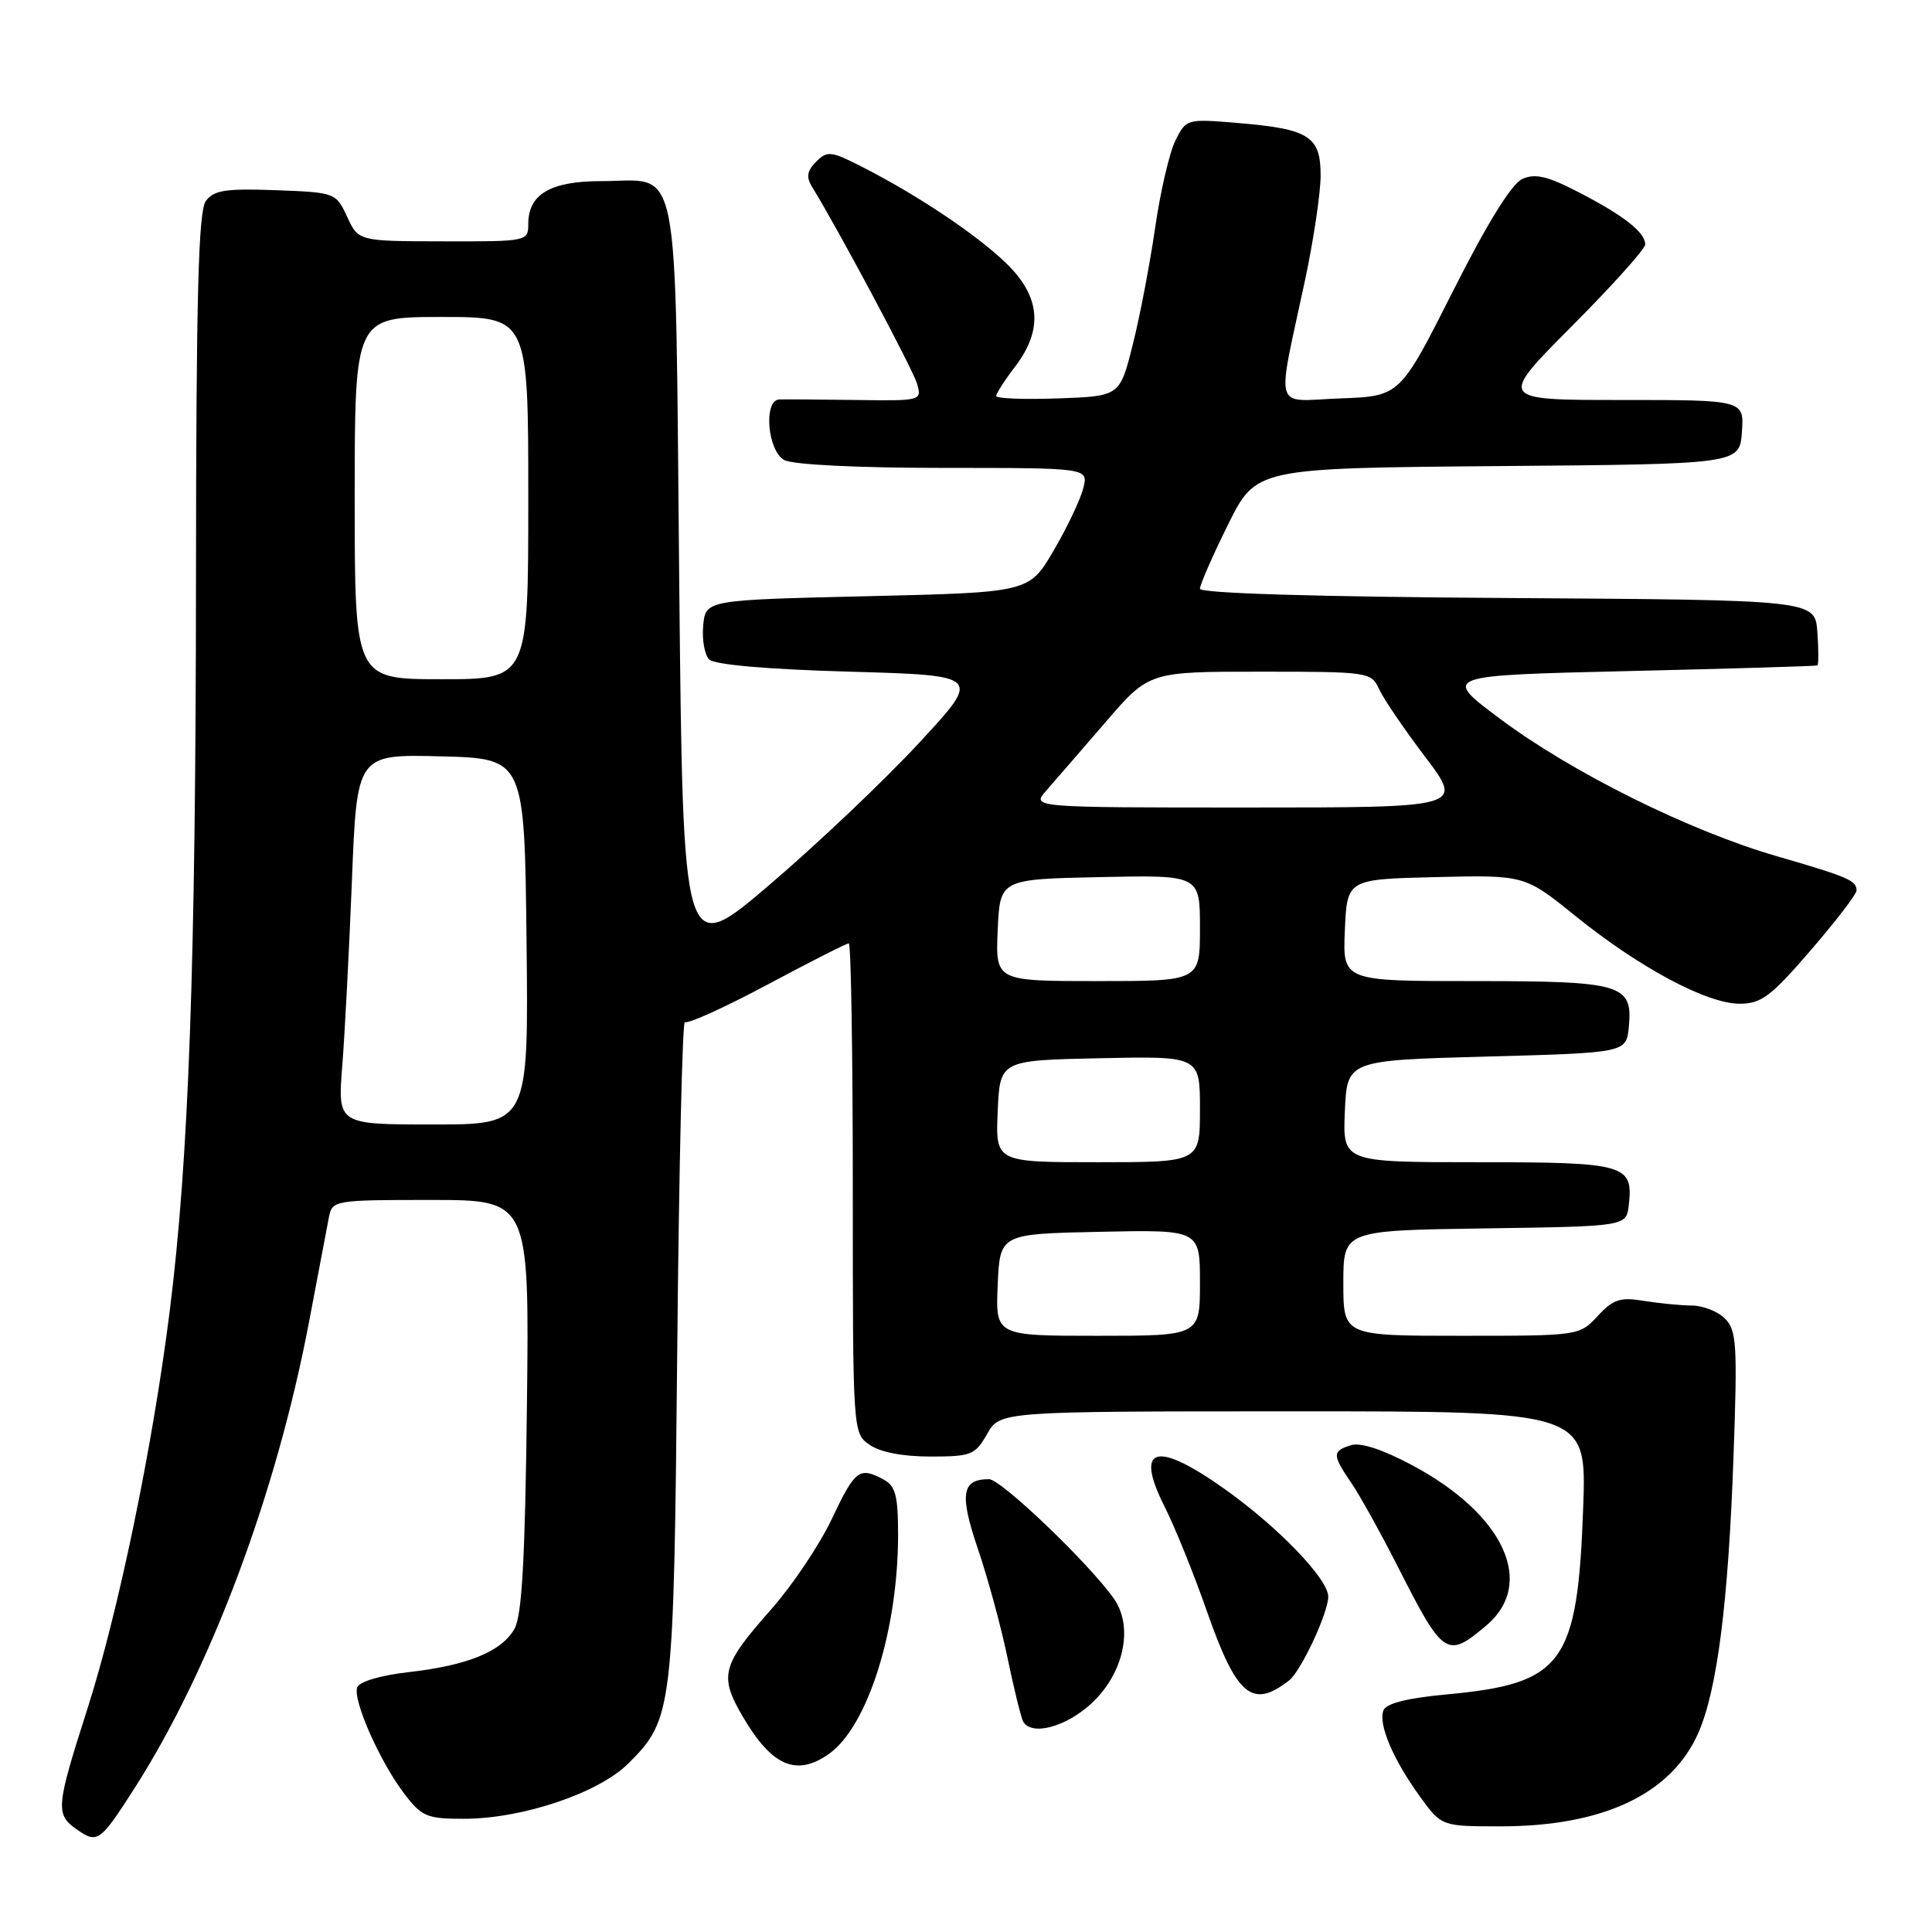 <?xml version="1.0" encoding="UTF-8" standalone="no"?>
<!DOCTYPE svg PUBLIC "-//W3C//DTD SVG 1.1//EN" "http://www.w3.org/Graphics/SVG/1.1/DTD/svg11.dtd" >
<svg xmlns="http://www.w3.org/2000/svg" xmlns:xlink="http://www.w3.org/1999/xlink" version="1.1" viewBox="0 0 256 256">
 <g >
 <path fill="currentColor"
d=" M 17.68 237.18 C 27.88 221.30 36.65 197.89 40.98 175.00 C 42.17 168.68 43.35 162.49 43.59 161.25 C 44.03 159.05 44.35 159.00 57.09 159.00 C 70.14 159.00 70.14 159.00 69.82 186.25 C 69.58 206.60 69.16 214.09 68.17 215.83 C 66.45 218.85 61.97 220.68 54.12 221.57 C 50.49 221.98 47.62 222.82 47.34 223.57 C 46.70 225.22 50.33 233.43 53.58 237.69 C 55.88 240.71 56.57 241.00 61.45 241.00 C 69.21 241.00 79.34 237.59 83.28 233.65 C 89.16 227.77 89.28 226.75 89.74 178.67 C 89.97 154.56 90.43 135.09 90.75 135.42 C 91.07 135.74 95.97 133.52 101.63 130.50 C 107.30 127.47 112.17 125.00 112.47 125.00 C 112.76 125.00 113.00 139.60 113.00 157.44 C 113.00 189.84 113.00 189.89 115.22 191.44 C 116.62 192.42 119.62 193.00 123.27 193.00 C 128.69 193.00 129.21 192.79 130.80 190.01 C 132.50 187.01 132.50 187.01 171.37 187.01 C 210.24 187.00 210.24 187.00 209.78 199.75 C 209.04 220.49 207.14 223.09 191.67 224.52 C 186.43 225.01 183.66 225.71 183.31 226.64 C 182.61 228.47 184.58 233.12 188.14 238.04 C 191.01 242.00 191.01 242.00 198.85 242.00 C 212.43 242.00 221.48 237.72 225.04 229.61 C 227.54 223.91 229.01 212.39 229.70 192.97 C 230.23 178.19 230.11 176.25 228.57 174.72 C 227.63 173.77 225.65 173.00 224.18 172.99 C 222.71 172.98 219.84 172.70 217.81 172.37 C 214.69 171.85 213.76 172.16 211.70 174.38 C 209.28 176.99 209.22 177.00 193.64 177.00 C 178.00 177.00 178.00 177.00 178.00 170.02 C 178.00 163.04 178.00 163.04 196.75 162.77 C 215.50 162.50 215.50 162.50 215.82 159.69 C 216.44 154.29 215.42 154.00 195.83 154.00 C 177.91 154.00 177.91 154.00 178.20 147.25 C 178.50 140.50 178.50 140.50 197.00 140.00 C 215.50 139.50 215.50 139.50 215.83 136.04 C 216.36 130.41 214.95 130.00 195.26 130.00 C 177.91 130.00 177.91 130.00 178.20 123.25 C 178.50 116.50 178.50 116.50 190.26 116.22 C 202.03 115.94 202.03 115.94 208.80 121.41 C 217.25 128.23 226.18 133.00 230.51 133.00 C 233.37 133.00 234.65 132.04 239.91 125.94 C 243.26 122.06 246.00 118.49 246.00 118.00 C 246.00 116.67 244.91 116.20 235.43 113.45 C 223.86 110.10 208.31 102.38 198.78 95.26 C 191.07 89.50 191.07 89.50 215.78 88.92 C 229.38 88.60 240.64 88.27 240.81 88.17 C 240.98 88.08 240.98 86.09 240.81 83.75 C 240.50 79.50 240.50 79.50 199.75 79.24 C 174.20 79.08 159.00 78.61 159.00 78.01 C 159.00 77.47 160.67 73.66 162.71 69.53 C 166.43 62.03 166.43 62.03 198.46 61.76 C 230.50 61.50 230.50 61.50 230.81 57.25 C 231.11 53.00 231.11 53.00 214.83 53.00 C 198.54 53.00 198.54 53.00 208.27 43.23 C 213.62 37.86 218.00 32.98 218.00 32.39 C 218.00 30.79 215.16 28.56 209.20 25.48 C 205.07 23.34 203.42 22.95 201.72 23.71 C 200.30 24.35 197.08 29.54 192.52 38.59 C 185.50 52.50 185.50 52.50 177.61 52.79 C 168.57 53.13 169.11 54.98 172.95 37.00 C 174.06 31.77 174.98 25.60 174.99 23.29 C 175.00 18.06 173.49 17.09 164.05 16.30 C 157.26 15.73 157.18 15.75 155.75 18.61 C 154.96 20.20 153.75 25.41 153.06 30.19 C 152.37 34.96 151.04 41.94 150.09 45.69 C 148.38 52.50 148.38 52.50 140.19 52.79 C 135.69 52.95 132.00 52.81 132.00 52.47 C 132.00 52.14 133.12 50.39 134.50 48.59 C 138.28 43.63 137.88 39.25 133.25 34.81 C 129.30 31.01 121.44 25.77 114.12 22.05 C 110.11 20.01 109.61 19.96 108.14 21.43 C 106.93 22.65 106.80 23.45 107.61 24.77 C 111.10 30.44 120.93 48.87 121.50 50.81 C 122.17 53.11 122.12 53.12 113.34 53.00 C 108.48 52.93 103.94 52.90 103.25 52.93 C 101.13 53.05 101.70 59.77 103.93 60.96 C 105.07 61.58 113.74 62.00 125.04 62.00 C 144.22 62.00 144.22 62.00 143.54 64.69 C 143.17 66.17 141.41 69.88 139.62 72.94 C 136.37 78.50 136.37 78.50 114.94 79.00 C 93.50 79.50 93.50 79.50 93.18 82.88 C 93.00 84.73 93.36 86.76 93.97 87.38 C 94.68 88.08 101.63 88.69 112.58 89.00 C 130.07 89.50 130.07 89.50 121.78 98.44 C 117.23 103.36 108.33 111.81 102.00 117.21 C 90.50 127.03 90.50 127.03 90.00 76.93 C 89.43 19.42 90.32 24.00 79.64 24.00 C 72.96 24.00 70.00 25.74 70.00 29.65 C 70.00 31.98 69.89 32.00 58.75 31.98 C 47.50 31.96 47.50 31.96 46.00 28.73 C 44.51 25.53 44.43 25.50 36.52 25.20 C 29.87 24.96 28.33 25.20 27.27 26.64 C 26.29 27.99 25.99 39.20 25.97 76.44 C 25.94 128.01 25.02 153.60 22.48 173.79 C 20.22 191.73 15.69 213.62 11.56 226.50 C 7.41 239.46 7.33 240.41 10.16 242.40 C 12.90 244.32 13.25 244.07 17.68 237.18 Z  M 109.80 232.43 C 114.96 228.82 119.00 216.04 119.00 203.35 C 119.00 198.16 118.66 196.89 117.07 196.04 C 113.86 194.32 113.31 194.75 110.23 201.25 C 108.60 204.69 104.99 210.07 102.21 213.22 C 95.60 220.69 95.25 222.04 98.44 227.49 C 102.27 234.02 105.51 235.43 109.80 232.43 Z  M 144.58 225.75 C 148.90 221.79 150.24 215.61 147.61 211.85 C 144.34 207.19 132.65 196.00 131.05 196.00 C 127.42 196.00 127.11 197.97 129.58 205.25 C 130.90 209.12 132.68 215.67 133.53 219.81 C 134.39 223.94 135.32 227.71 135.60 228.16 C 136.75 230.03 141.22 228.83 144.58 225.75 Z  M 170.80 222.68 C 172.38 221.46 176.00 213.71 176.00 211.56 C 176.00 209.25 169.44 202.41 162.42 197.41 C 153.15 190.79 150.26 191.62 154.35 199.71 C 155.68 202.35 158.19 208.55 159.92 213.50 C 163.86 224.74 165.91 226.47 170.80 222.68 Z  M 196.92 215.41 C 203.56 209.83 199.31 200.64 187.07 194.12 C 183.16 192.04 180.27 191.10 178.99 191.50 C 176.51 192.29 176.52 192.77 179.06 196.50 C 180.19 198.15 182.93 203.10 185.17 207.50 C 191.26 219.50 191.71 219.80 196.92 215.41 Z  M 132.20 170.25 C 132.50 163.50 132.50 163.50 145.75 163.22 C 159.00 162.94 159.00 162.94 159.00 169.97 C 159.00 177.00 159.00 177.00 145.45 177.00 C 131.91 177.00 131.91 177.00 132.20 170.25 Z  M 132.20 147.25 C 132.50 140.50 132.50 140.50 145.75 140.22 C 159.00 139.94 159.00 139.94 159.00 146.97 C 159.00 154.00 159.00 154.00 145.45 154.00 C 131.91 154.00 131.91 154.00 132.20 147.25 Z  M 45.35 141.25 C 45.69 136.99 46.26 125.95 46.63 116.72 C 47.29 99.94 47.29 99.94 58.39 100.22 C 69.50 100.50 69.50 100.50 69.77 124.75 C 70.04 149.00 70.04 149.00 57.39 149.00 C 44.74 149.00 44.74 149.00 45.35 141.25 Z  M 132.20 123.25 C 132.50 116.50 132.50 116.50 145.75 116.22 C 159.00 115.94 159.00 115.94 159.00 122.97 C 159.00 130.00 159.00 130.00 145.45 130.00 C 131.91 130.00 131.91 130.00 132.20 123.25 Z  M 138.64 104.75 C 139.73 103.51 143.24 99.46 146.44 95.75 C 152.24 89.00 152.24 89.00 166.96 89.00 C 181.34 89.00 181.70 89.05 182.73 91.30 C 183.30 92.56 186.05 96.61 188.85 100.30 C 193.92 107.00 193.92 107.00 165.29 107.00 C 136.65 107.00 136.65 107.00 138.64 104.75 Z  M 47.00 66.00 C 47.00 42.00 47.00 42.00 58.50 42.00 C 70.00 42.00 70.00 42.00 70.00 66.00 C 70.00 90.00 70.00 90.00 58.50 90.00 C 47.00 90.00 47.00 90.00 47.00 66.00 Z "/>
</g>
</svg>